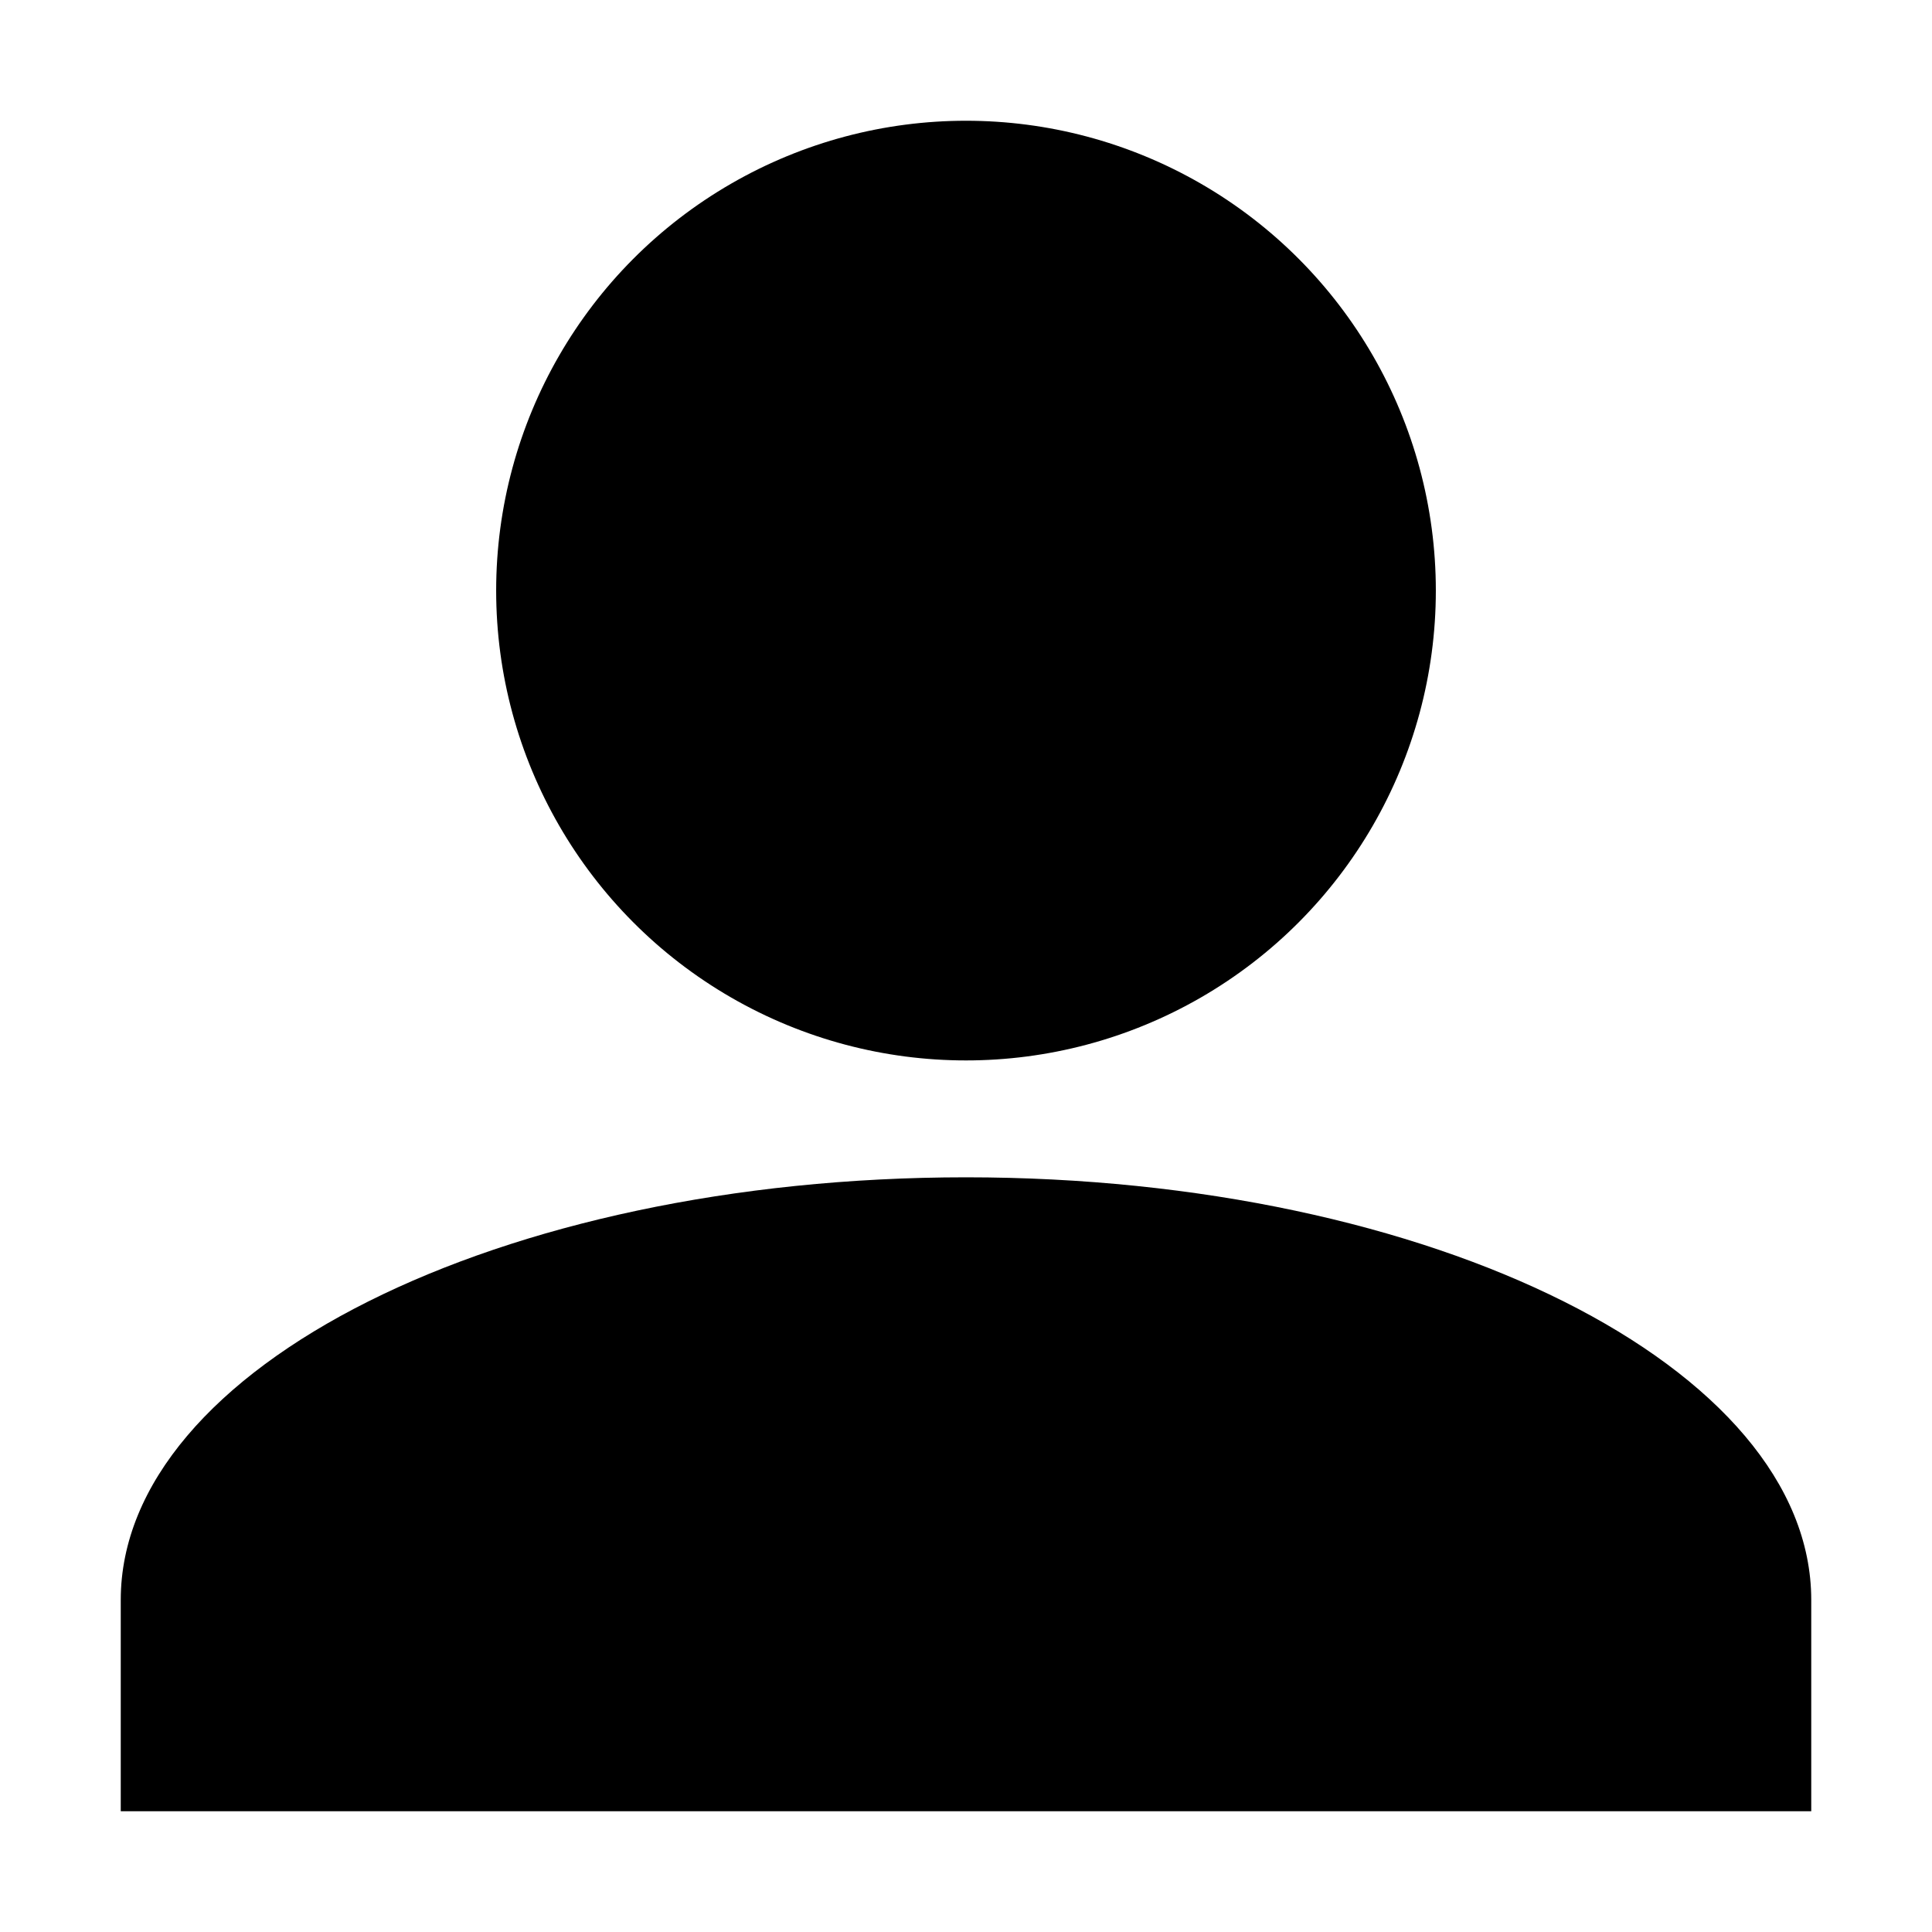 <svg xmlns="http://www.w3.org/2000/svg" width="16" height="16" viewBox="0 0 16 16">
  <g id="Group_41537" data-name="Group 41537" transform="translate(17129 -1956)">
    <rect id="Rectangle_15753" data-name="Rectangle 15753" width="16" height="16" transform="translate(-17129 1956)"
      fill="none" />
    <g id="user_12_" data-name="user (12)" transform="translate(-17130.5 1954.5)">
      <circle id="Ellipse_2964" data-name="Ellipse 2964" cx="3.891" cy="3.891" r="3.891"
        transform="translate(5.609 2.5)" fill="currentColor" />
      <path id="Path_37106" data-name="Path 37106"
        d="M9.5,61.875c-3.867,0-7,1.575-7,3.5v1.75h14v-1.75C16.5,63.45,13.368,61.875,9.5,61.875Z"
        transform="translate(0 -50.625)" fill="currentColor" />
    </g>
  </g>
</svg>